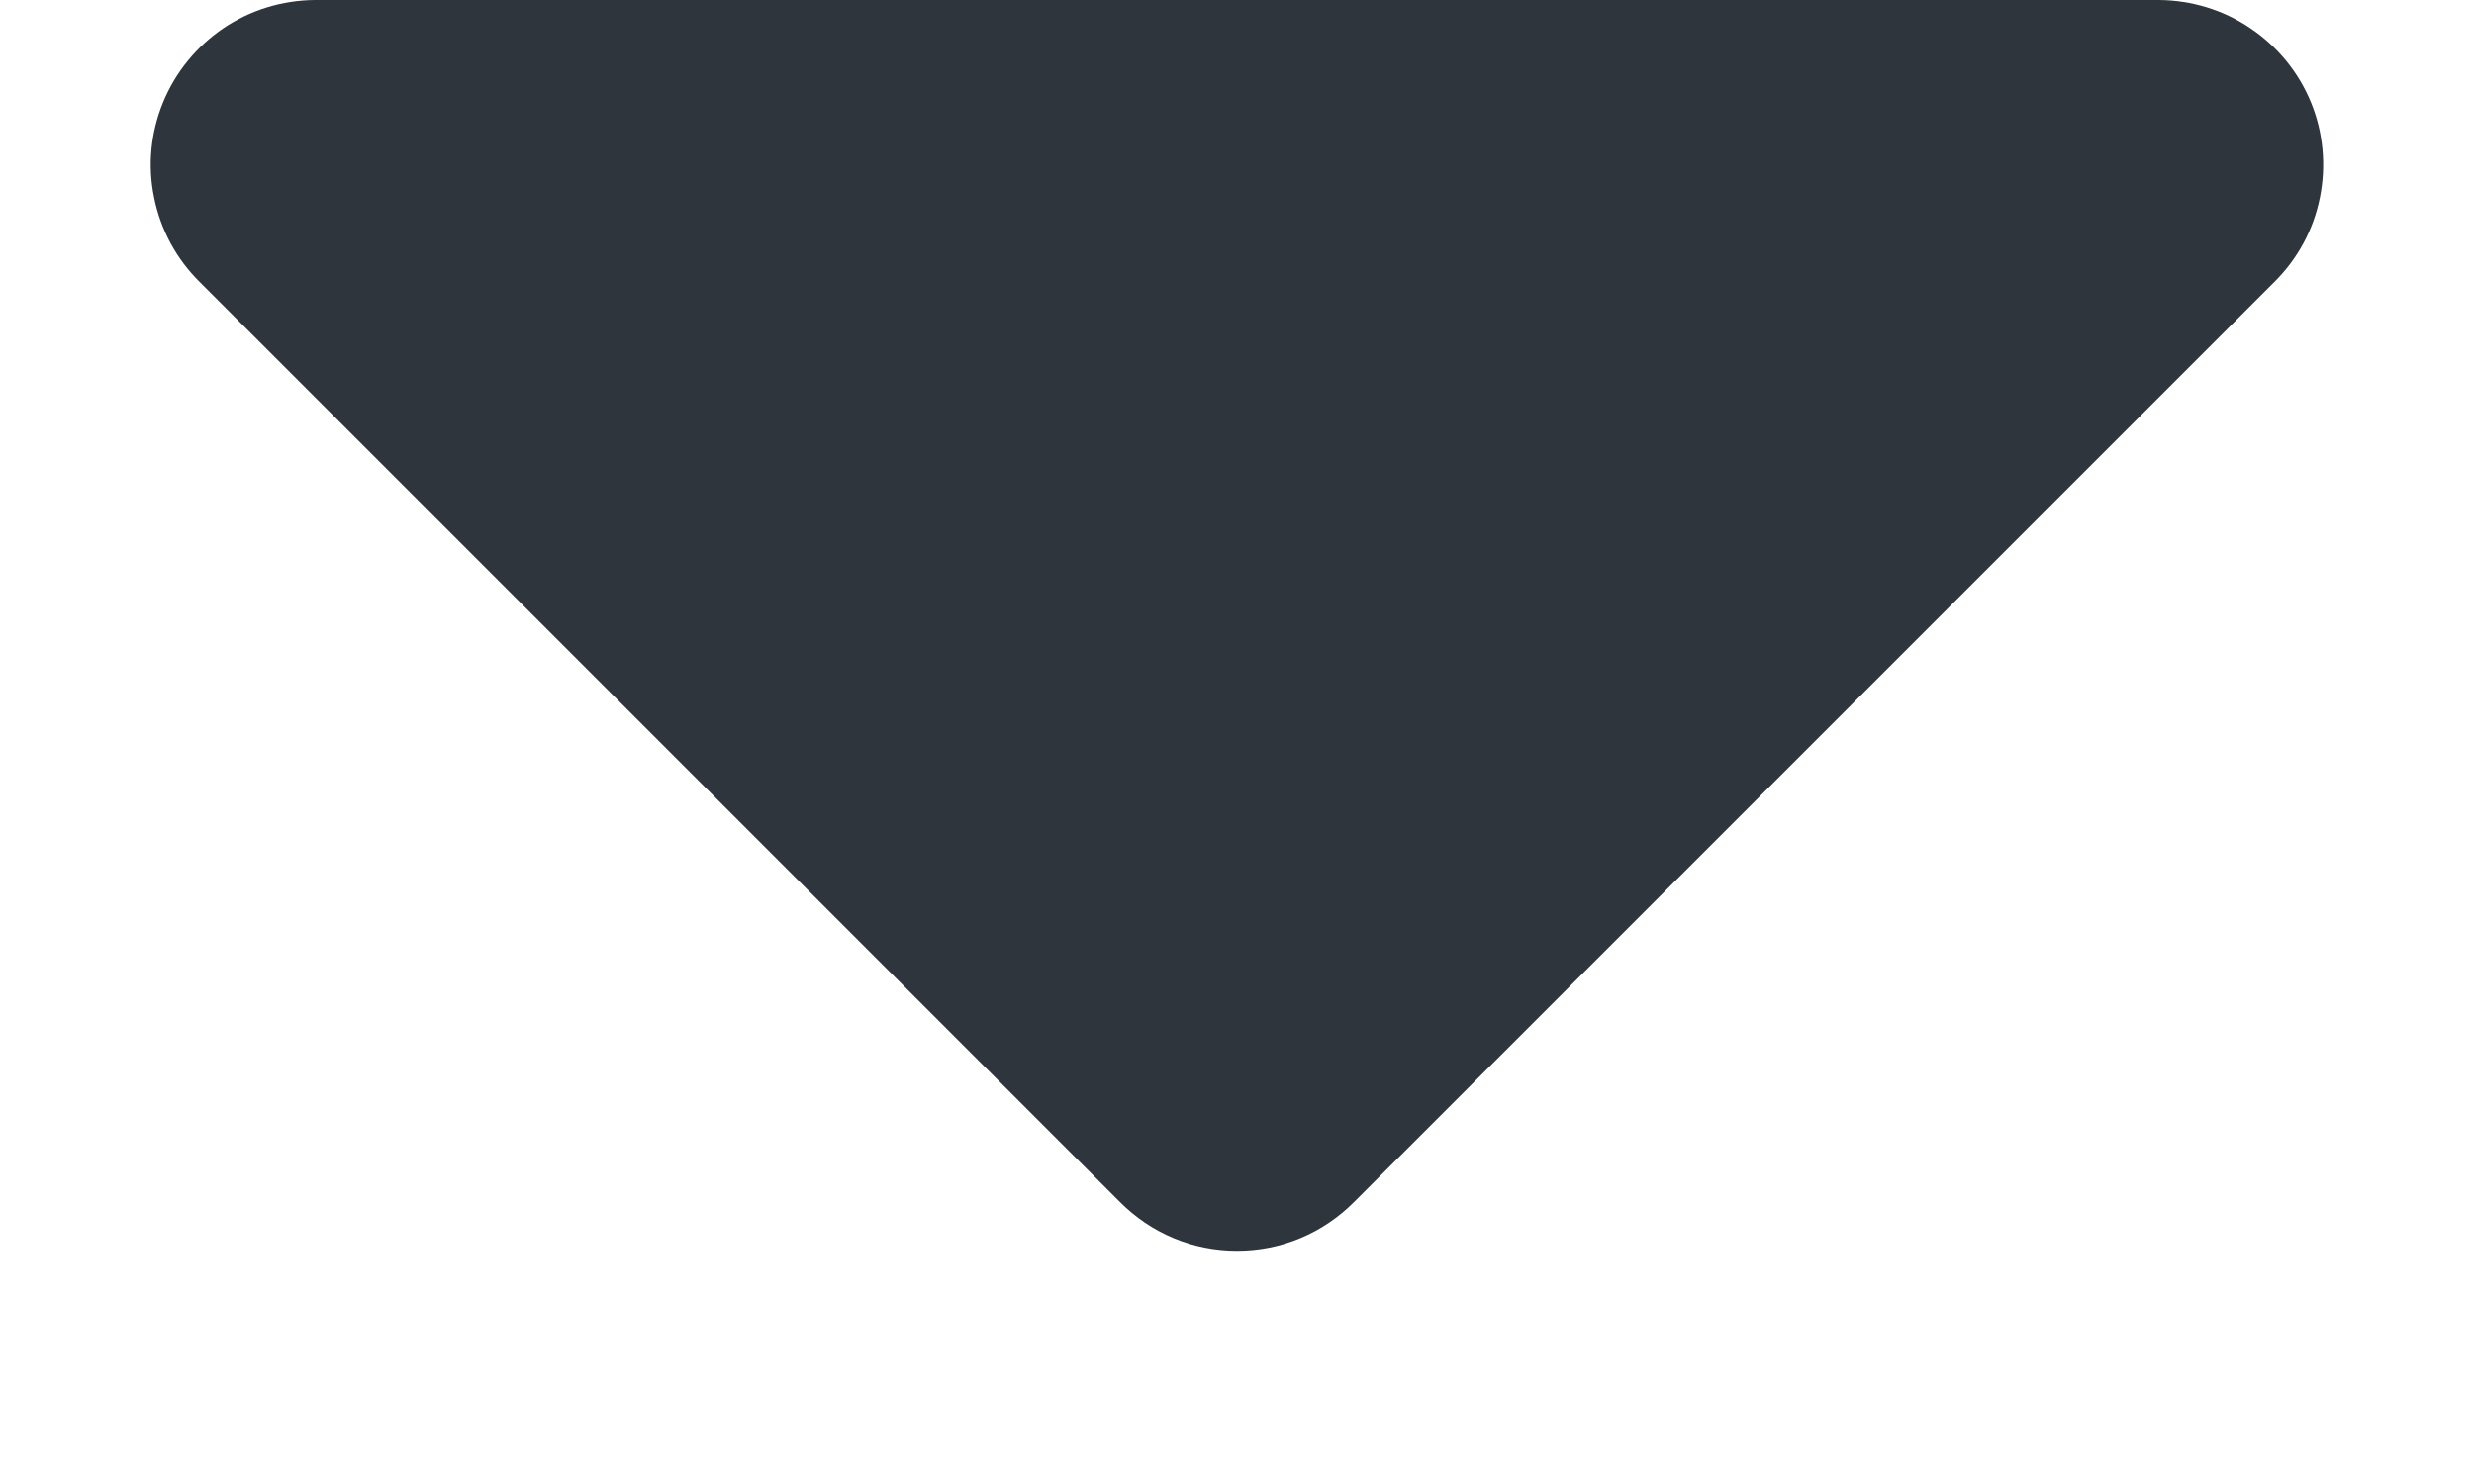 <svg width="10" height="6" viewBox="0 0 10 6" fill="none" xmlns="http://www.w3.org/2000/svg">
<path d="M1.273 0H8.727C8.858 0.001 8.987 0.04 9.096 0.114C9.206 0.188 9.291 0.292 9.341 0.414C9.391 0.536 9.403 0.67 9.377 0.799C9.351 0.929 9.287 1.047 9.193 1.14L5.473 4.86C5.411 4.922 5.338 4.972 5.256 5.006C5.175 5.04 5.088 5.057 5 5.057C4.912 5.057 4.825 5.04 4.744 5.006C4.662 4.972 4.589 4.922 4.527 4.86L0.807 1.14C0.713 1.047 0.649 0.929 0.623 0.799C0.596 0.67 0.609 0.536 0.659 0.414C0.709 0.292 0.794 0.188 0.903 0.114C1.013 0.04 1.141 0.001 1.273 0Z" fill="#2F353C"/>
</svg>
